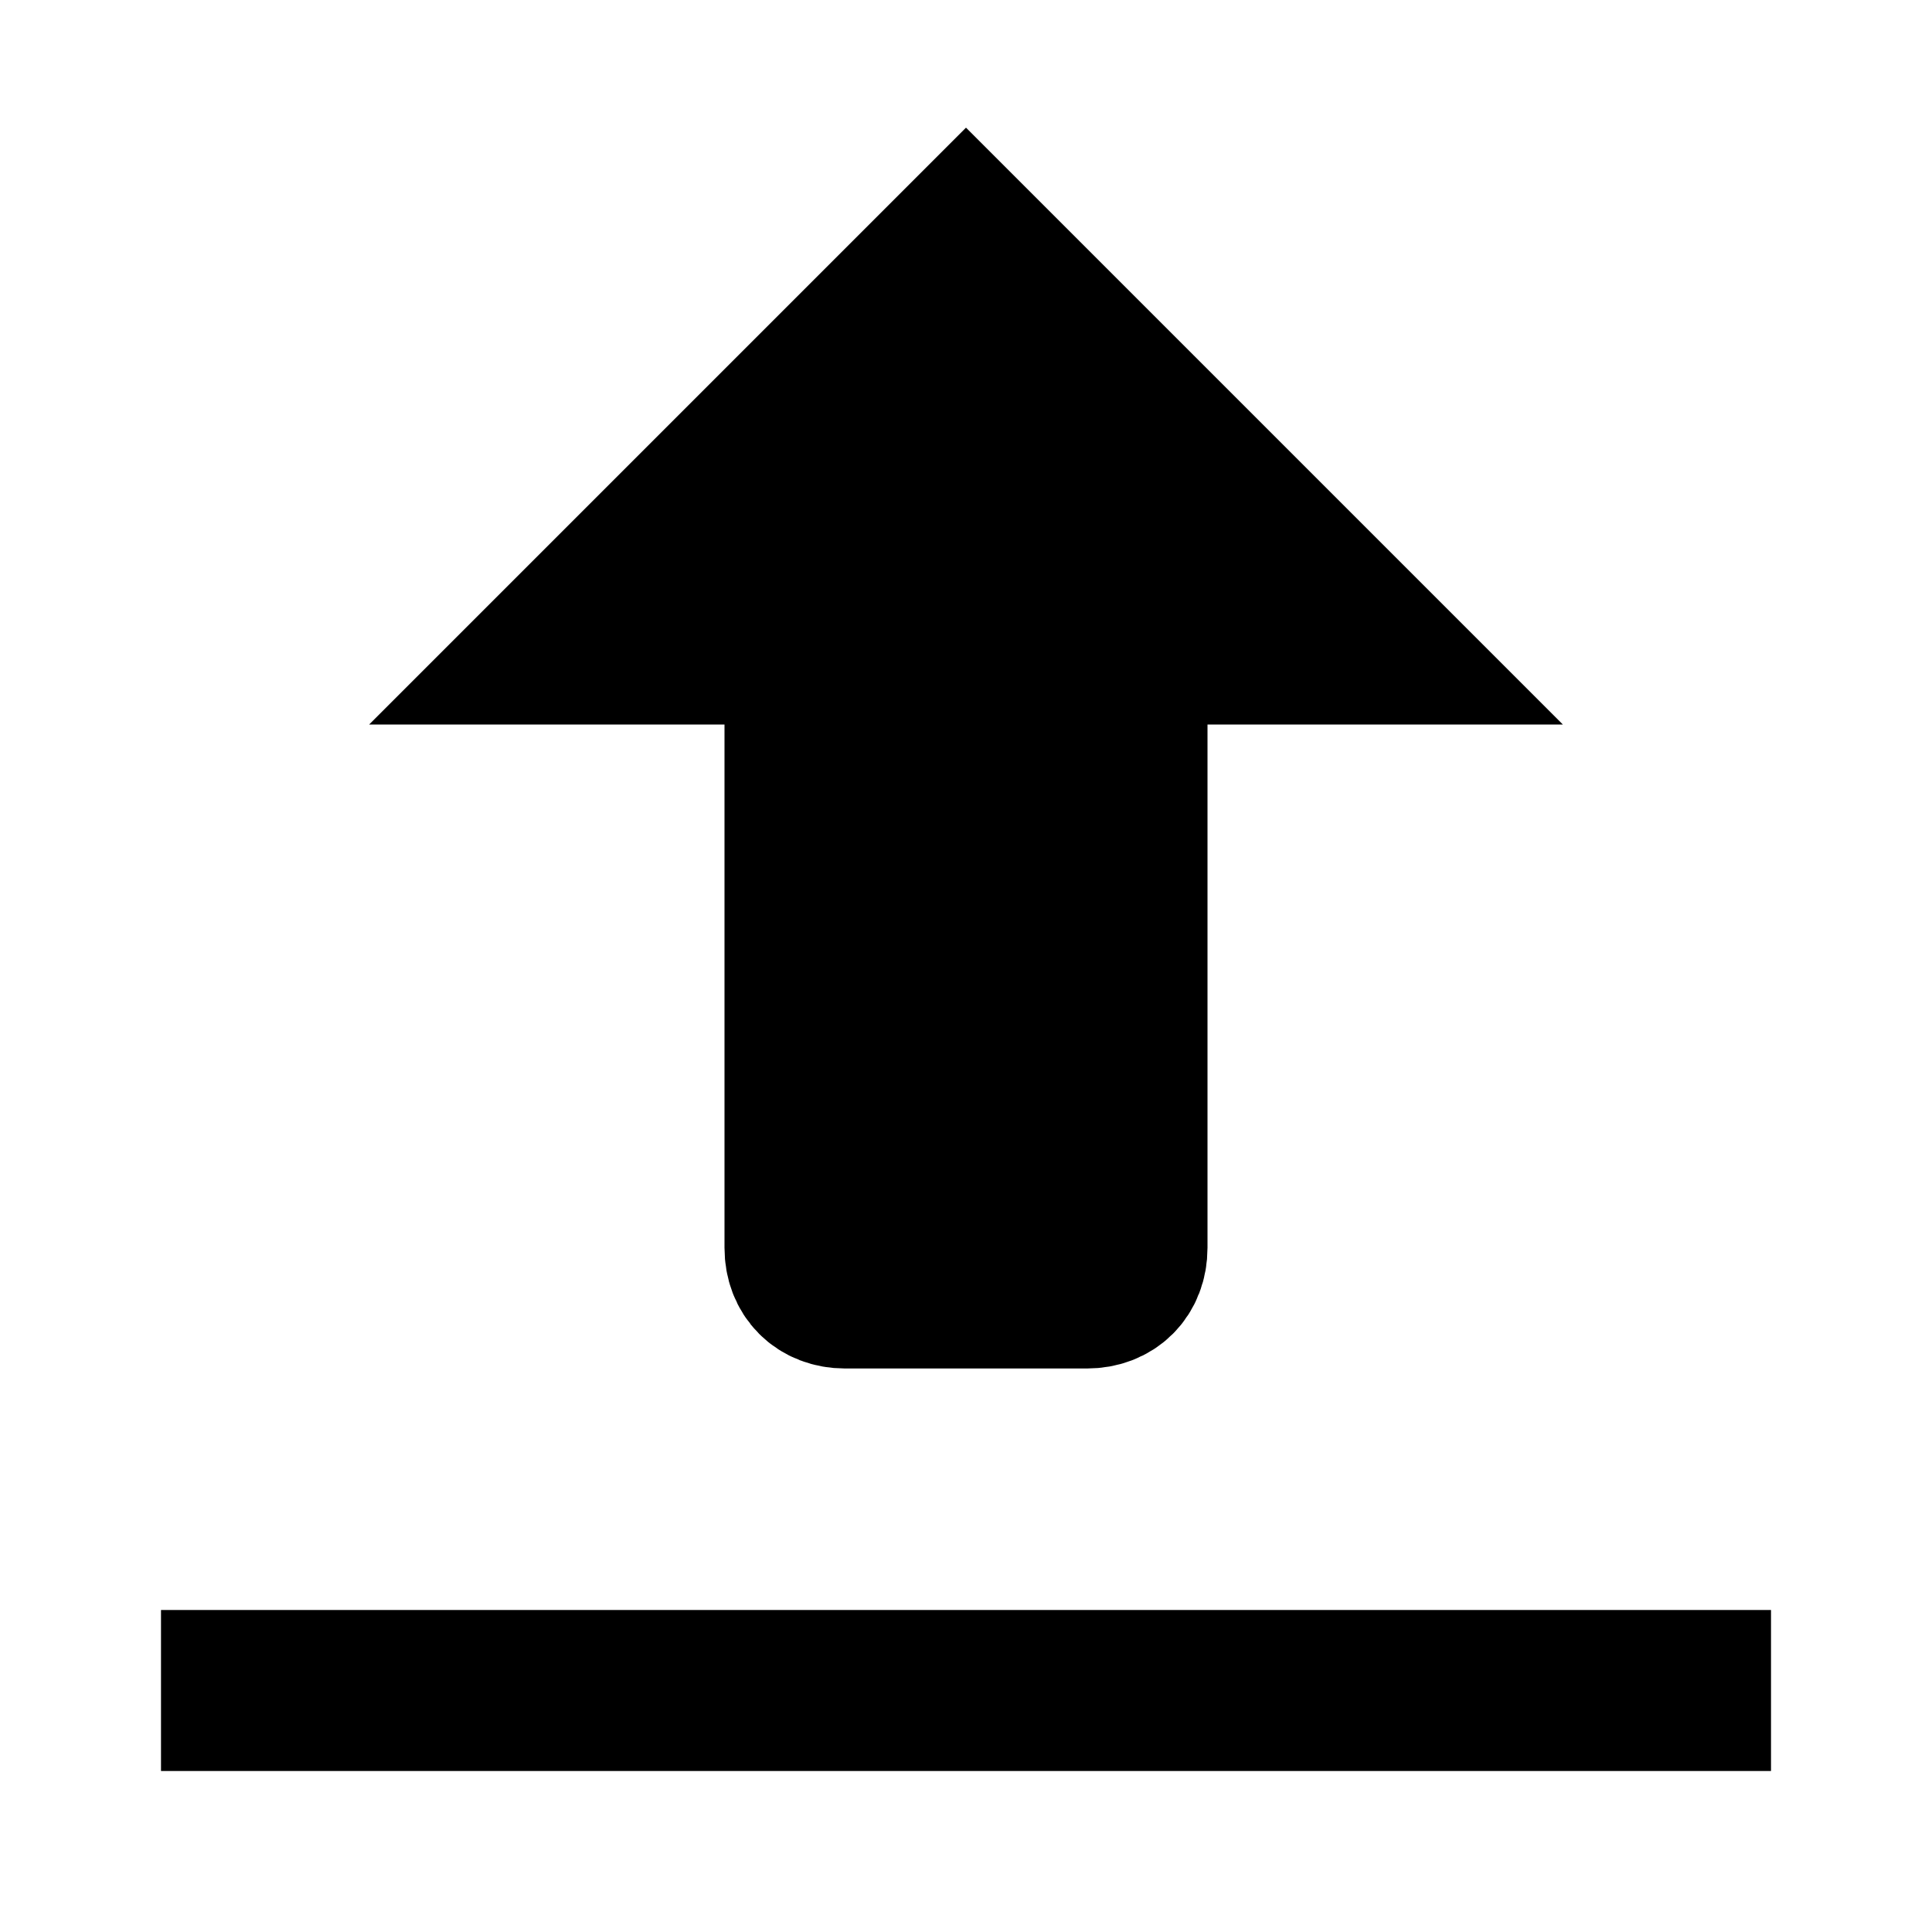 <?xml version="1.0" encoding="utf-8"?>
<!-- Generator: Adobe Illustrator 24.0.1, SVG Export Plug-In . SVG Version: 6.00 Build 0)  -->
<svg version="1.1" id="Layer_1" xmlns="http://www.w3.org/2000/svg" xmlns:xlink="http://www.w3.org/1999/xlink" x="0px" y="0px"
	 viewBox="0 0 24 24" style="enable-background:new 0 0 24 24;" xml:space="preserve">
<style type="text/css">
	.st0{fill:none;stroke:#000000;stroke-width:2;stroke-miterlimit:10;}
	.st1{enable-background:new    ;}
</style>
<line class="st0" x1="2" y1="21" x2="22" y2="21"/>
<path class="st0" d="M14,15.5V8h3l-5-5L7,8h3v7.5c0,0.3,0.2,0.5,0.5,0.5h3C13.8,16,14,15.8,14,15.5z"/>
<path class="st1" d="M14,15.5V8h3l-5-5L7,8h3v7.5c0,0.3,0.2,0.5,0.5,0.5h3C13.8,16,14,15.8,14,15.5z"/>
</svg>
